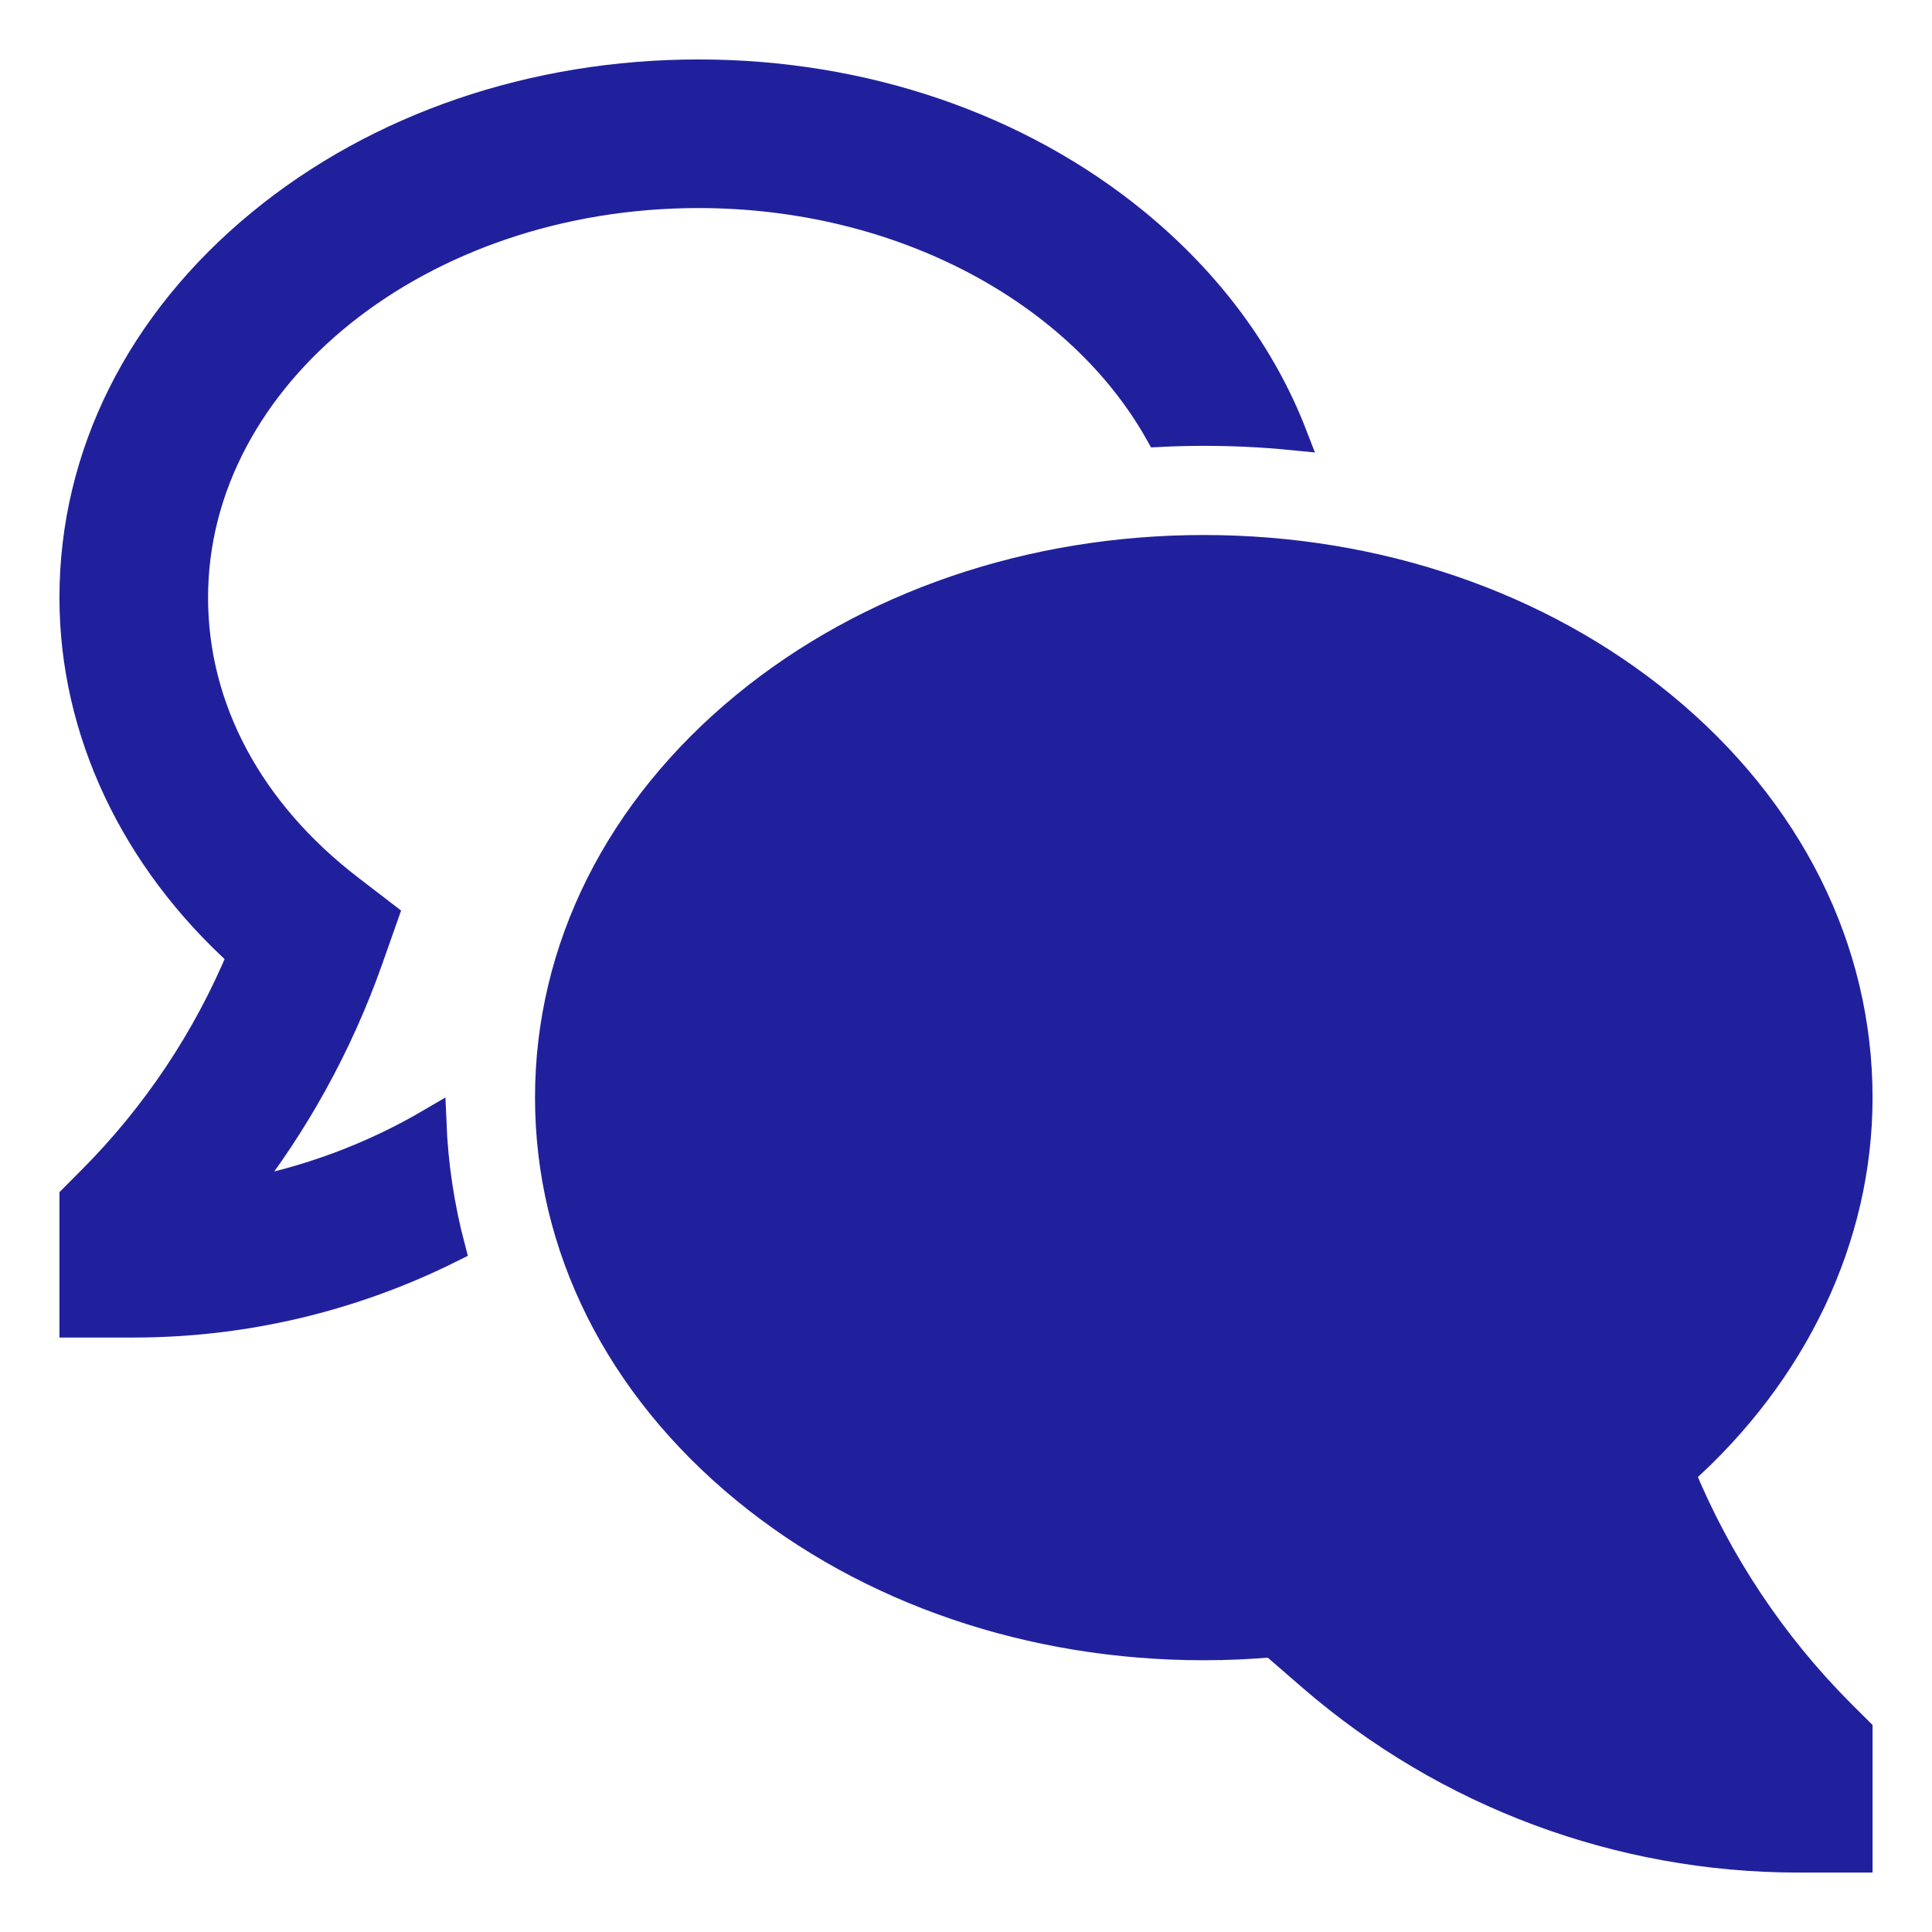 <svg width="26" height="26" viewBox="0 0 26 26" fill="none" xmlns="http://www.w3.org/2000/svg">
<path d="M22.61 19.825C24.136 18.465 25 16.652 25 14.771C25 12.772 24.064 10.902 22.365 9.506C20.711 8.148 18.521 7.4 16.2 7.4C13.878 7.4 11.689 8.148 10.035 9.506C8.336 10.902 7.4 12.772 7.4 14.771C7.4 16.77 8.336 18.64 10.035 20.036C11.689 21.395 13.878 22.143 16.2 22.143C16.509 22.143 16.82 22.129 17.129 22.102L17.656 22.559C19.473 24.133 21.796 25 24.2 25H25V23.297L24.765 23.063C23.841 22.136 23.109 21.035 22.61 19.825ZM18.704 21.35L17.646 20.433L17.293 20.476C16.931 20.52 16.565 20.543 16.2 20.543C12.23 20.543 9 17.954 9 14.771C9 11.589 12.23 9 16.2 9C20.17 9 23.4 11.589 23.4 14.771C23.4 16.357 22.609 17.837 21.172 18.939L20.712 19.293L20.924 19.895C21.36 21.123 22 22.27 22.818 23.285C21.295 23.031 19.871 22.361 18.704 21.35Z" fill="#21209C"/>
<path d="M18.704 21.35L17.646 20.433L17.293 20.476C16.931 20.52 16.565 20.543 16.2 20.543C12.23 20.543 9 17.954 9 14.771C9 11.589 12.23 9 16.2 9C20.17 9 23.4 11.589 23.4 14.771C23.4 16.357 22.609 17.837 21.172 18.939L20.712 19.293L20.924 19.895C21.36 21.123 22 22.27 22.818 23.285C21.295 23.031 19.871 22.361 18.704 21.35Z" fill="#21209C"/>
<path d="M22.61 19.825C24.136 18.465 25 16.652 25 14.771C25 12.772 24.064 10.902 22.365 9.506C20.711 8.148 18.521 7.4 16.2 7.4C13.878 7.4 11.689 8.148 10.035 9.506C8.336 10.902 7.4 12.772 7.4 14.771C7.4 16.77 8.336 18.64 10.035 20.036C11.689 21.395 13.878 22.143 16.2 22.143C16.509 22.143 16.82 22.129 17.129 22.102L17.656 22.559C19.473 24.133 21.796 25 24.2 25H25V23.297L24.765 23.063C23.841 22.136 23.109 21.035 22.61 19.825ZM18.704 21.35L17.646 20.433L17.293 20.476C16.931 20.52 16.565 20.543 16.2 20.543C12.23 20.543 9 17.954 9 14.771C9 11.589 12.23 9 16.2 9C20.17 9 23.4 11.589 23.4 14.771C23.4 16.357 22.609 17.837 21.172 18.939L20.712 19.293L20.924 19.895C21.36 21.123 22 22.27 22.818 23.285C21.295 23.031 19.871 22.361 18.704 21.35Z" stroke="#21209C" stroke-width="0.4"/>
<path d="M18.704 21.35L17.646 20.433L17.293 20.476C16.931 20.52 16.565 20.543 16.2 20.543C12.23 20.543 9 17.954 9 14.771C9 11.589 12.23 9 16.2 9C20.17 9 23.4 11.589 23.4 14.771C23.4 16.357 22.609 17.837 21.172 18.939L20.712 19.293L20.924 19.895C21.36 21.123 22 22.27 22.818 23.285C21.295 23.031 19.871 22.361 18.704 21.35Z" stroke="#21209C" stroke-width="0.4"/>
<path d="M3.209 16.074C3.958 15.126 4.546 14.061 4.95 12.922L5.161 12.324L4.7 11.97C3.346 10.931 2.6 9.536 2.6 8.043C2.6 5.042 5.65 2.6 9.4 2.6C12.158 2.6 14.538 3.921 15.604 5.815C15.802 5.805 16 5.8 16.2 5.8C16.601 5.8 16.998 5.819 17.392 5.858C16.98 4.792 16.265 3.818 15.282 3.01C13.704 1.714 11.615 1 9.4 1C7.185 1 5.096 1.714 3.518 3.01C1.894 4.344 1 6.131 1 8.043C1 9.833 1.818 11.557 3.262 12.855C2.791 13.99 2.102 15.021 1.234 15.891L1 16.126V17.8H1.8C3.279 17.8 4.738 17.455 6.061 16.794C5.916 16.244 5.831 15.68 5.808 15.111C5.005 15.582 4.125 15.908 3.209 16.074Z" fill="#21209C" stroke="#21209C" stroke-width="0.4"/>
</svg>
